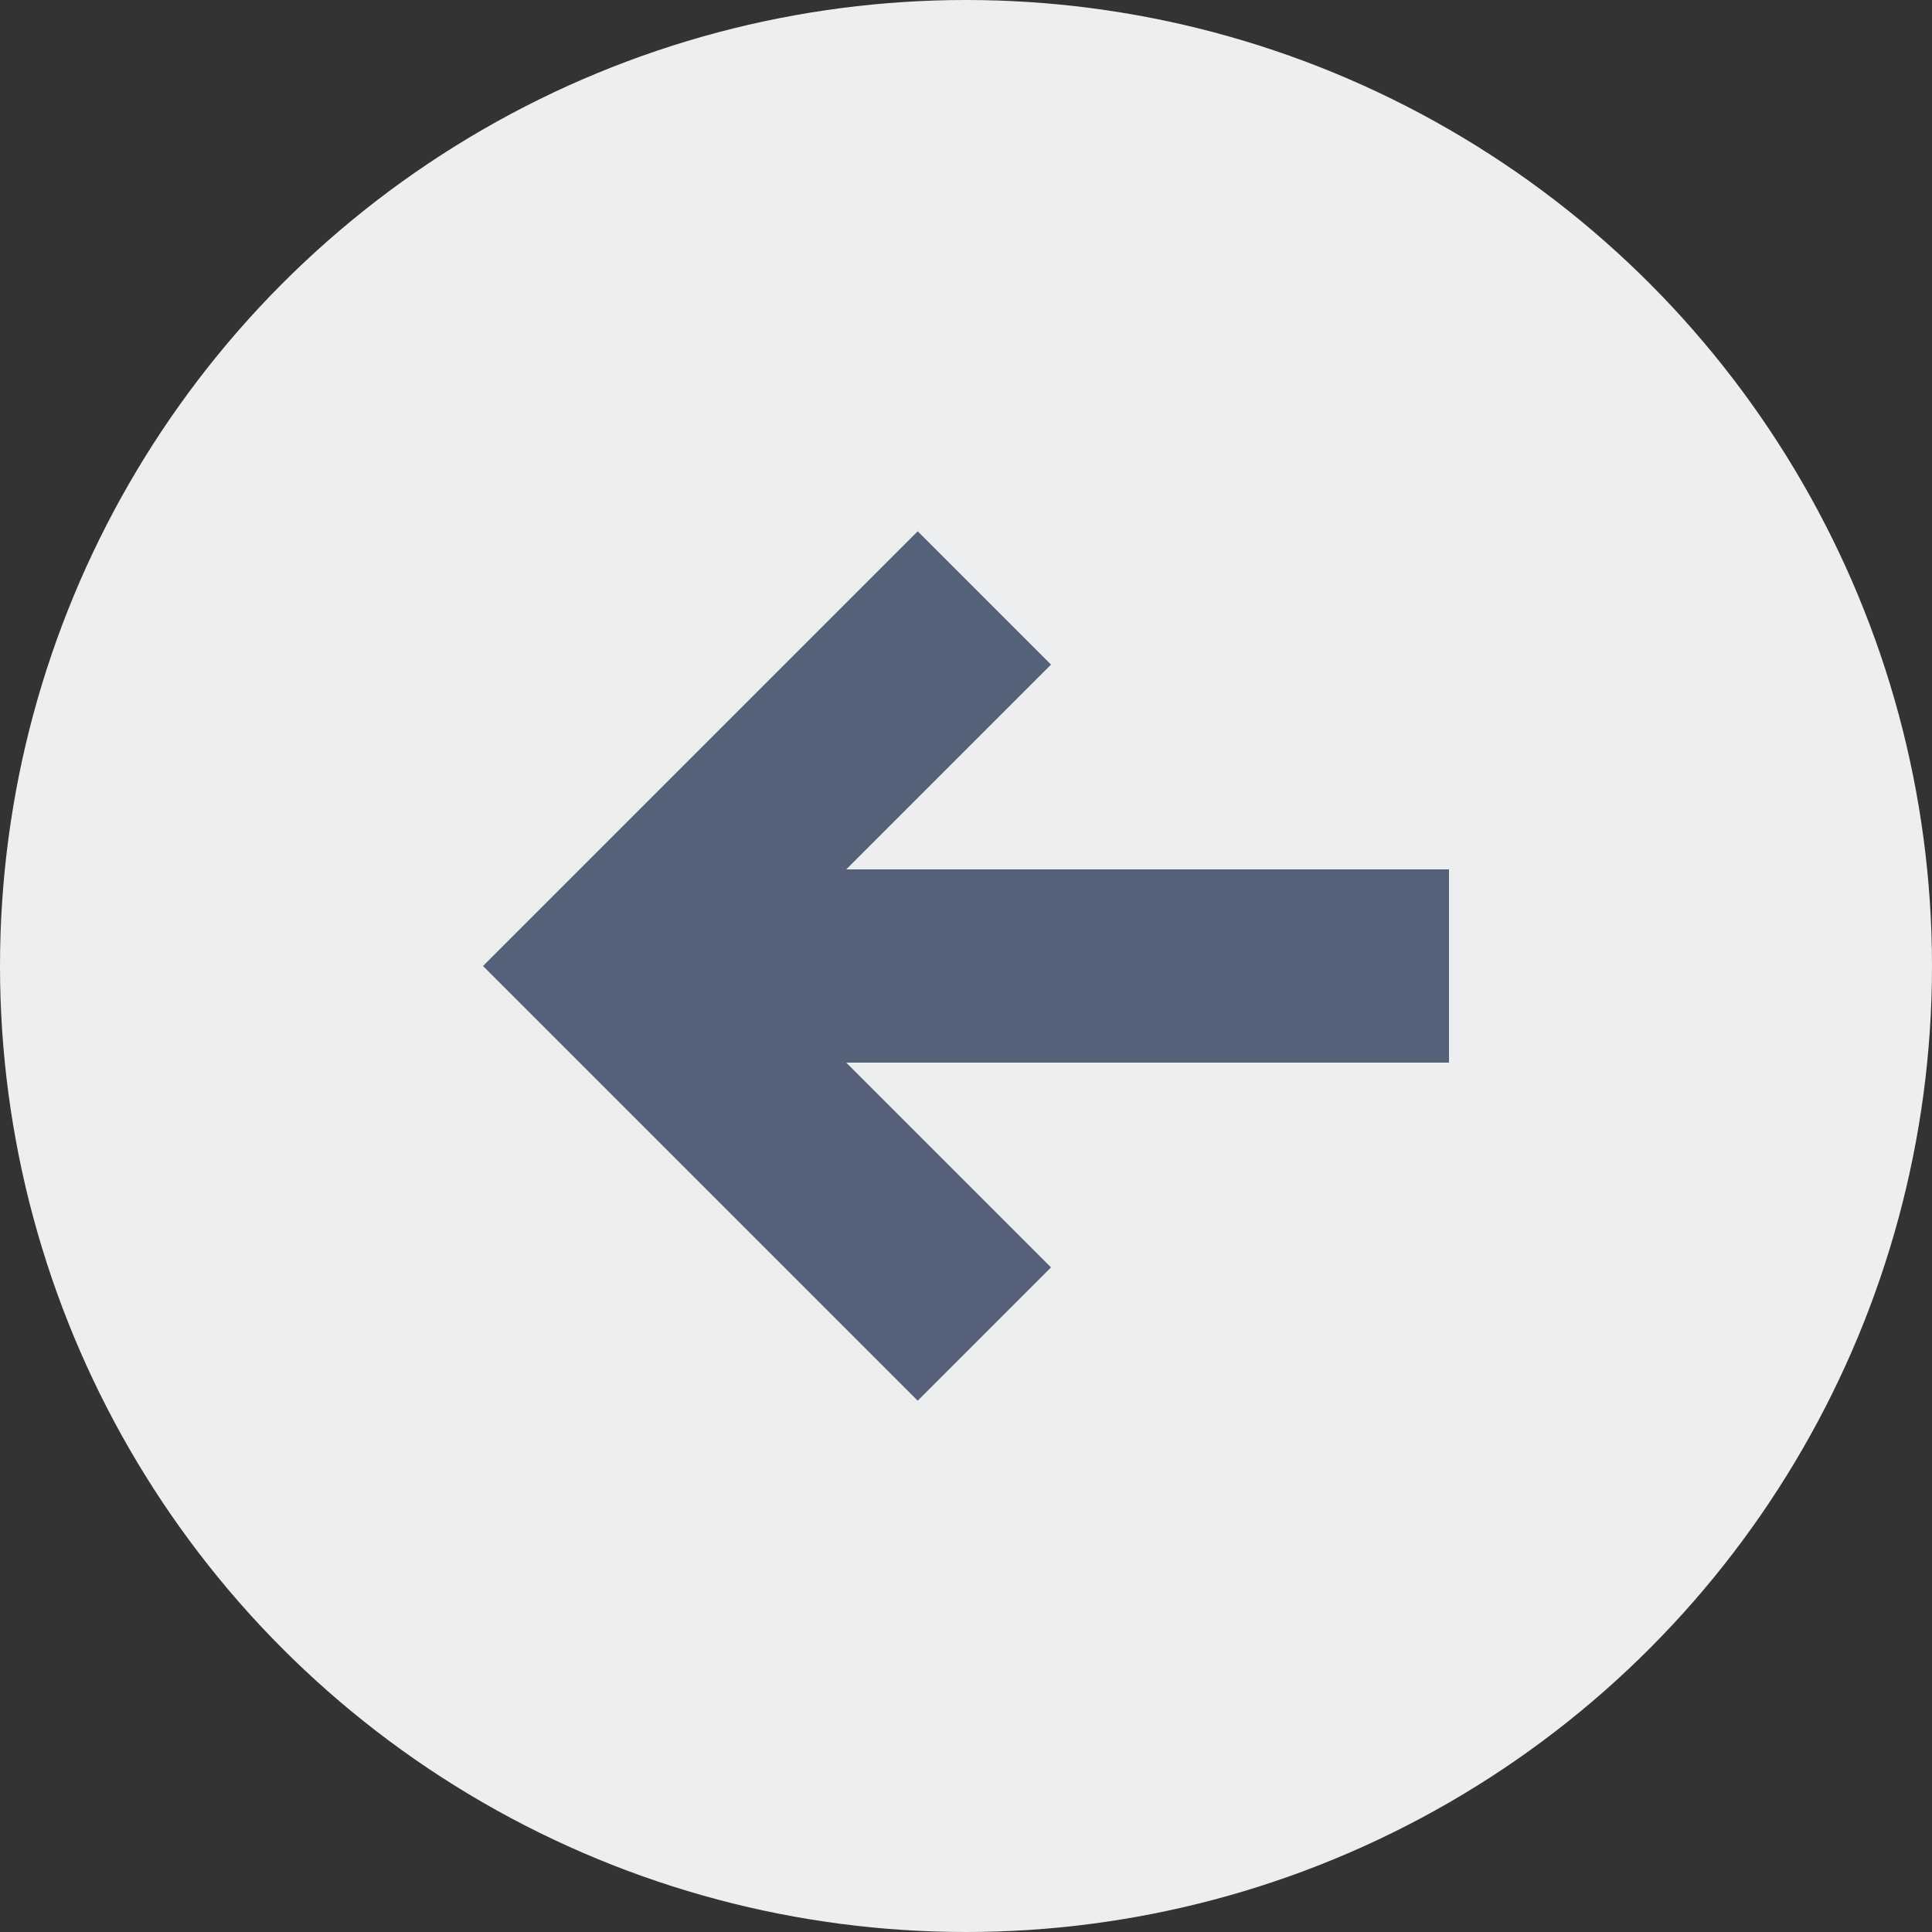 <svg xmlns="http://www.w3.org/2000/svg" xmlns:xlink="http://www.w3.org/1999/xlink" width="20" height="20" viewBox="0 0 20 20">
    <rect x="0" y="0" width="20" height="20" fill="#333333" stroke="none"/>
    <defs>
        <path id="a" d="M7.12 4.88L9.24 7H3v2h6.24l-2.12 2.12L8.5 12.5 13 8 8.5 3.5z"/>
    </defs>
    <g fill="none" fill-rule="evenodd">
        <circle cx="10" cy="10" r="10" fill="#ECEEF0" fill-rule="nonzero"/>
        <use fill="#556178" transform="matrix(-1 0 0 1 18 2)" xlink:href="#a"/>
    </g>
</svg>
